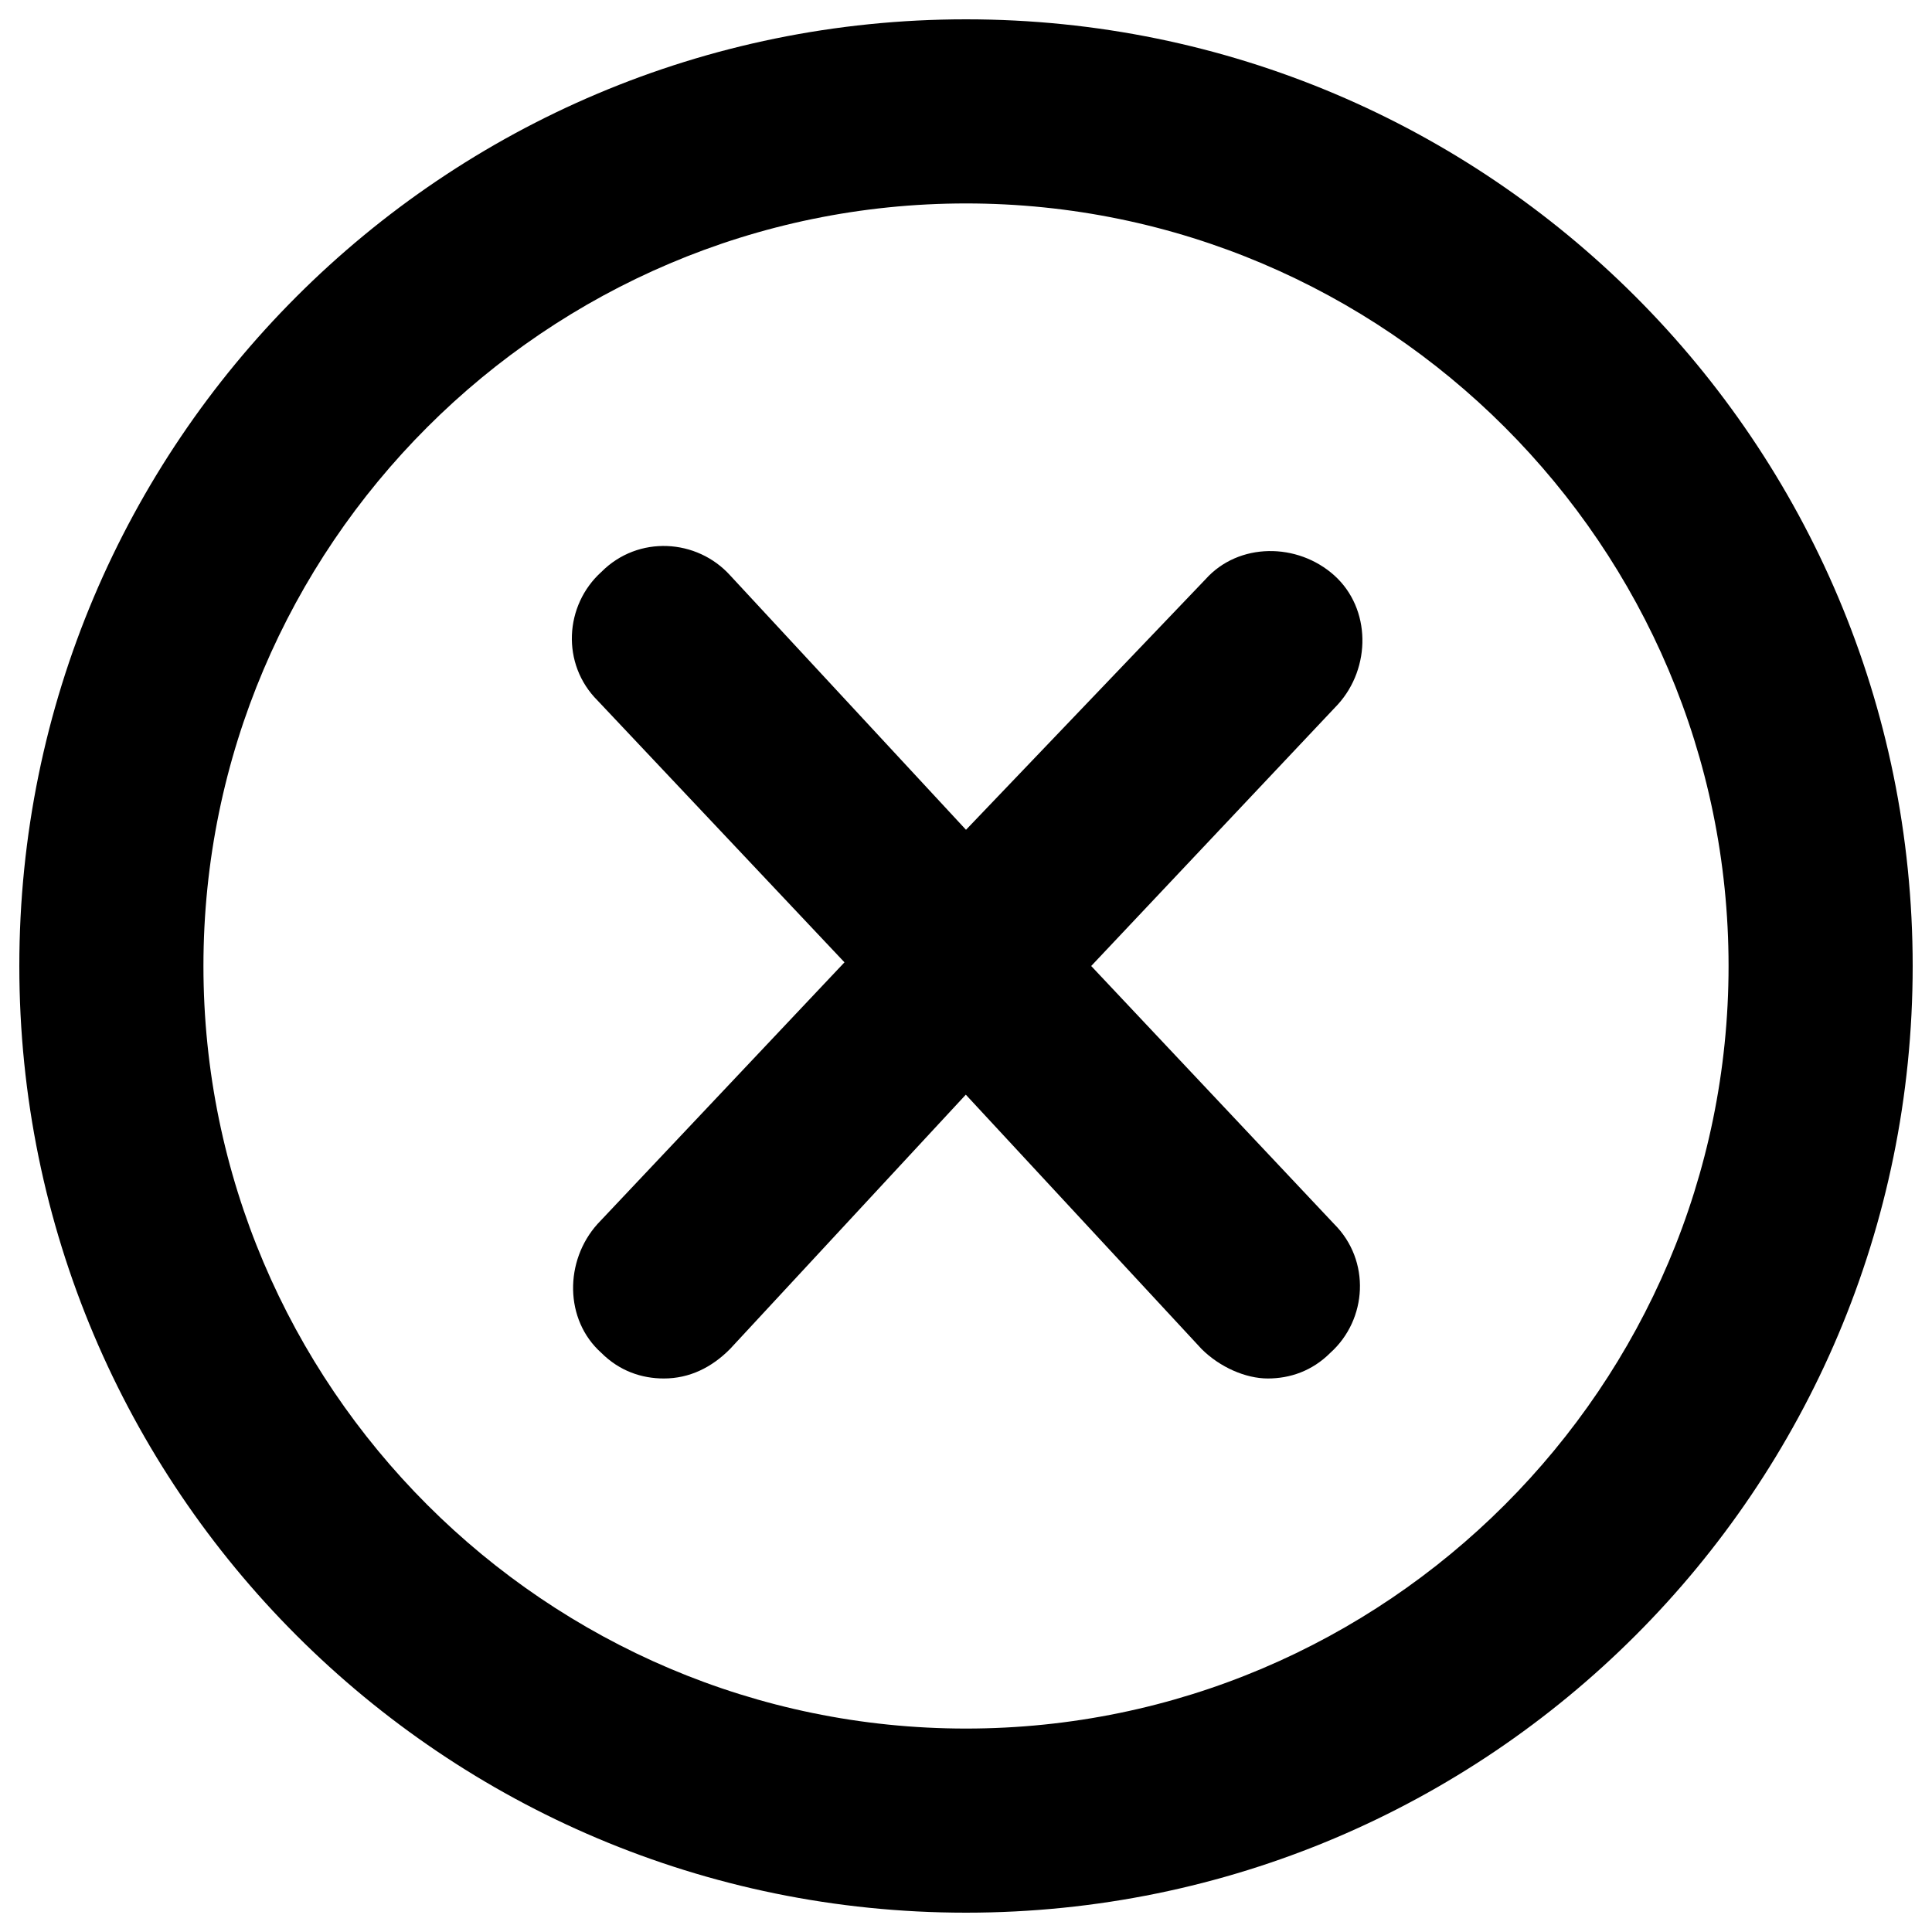 <?xml version="1.0" encoding="utf-8"?>
<!-- Svg Vector Icons : http://www.onlinewebfonts.com/icon -->
<!DOCTYPE svg PUBLIC "-//W3C//DTD SVG 1.1//EN" "http://www.w3.org/Graphics/SVG/1.1/DTD/svg11.dtd">
<svg version="1.1" xmlns="http://www.w3.org/2000/svg" xmlns:xlink="http://www.w3.org/1999/xlink" x="0px" y="0px" viewBox="0 0 1000 1000" enable-background="new 0 0 1000 1000" xml:space="preserve">
<g><path fill="currentColor" d="M500,10C229.3,10,10,229.3,10,500s219.3,490,490,490c270.7,0,490-219.3,490-490S770.7,10,500,10z M500,894.7c-217.4,0-394.7-177.3-394.7-394.7c0-217.4,177.3-394.7,394.7-394.7c217.4,0,394.7,177.3,394.7,394.7C894.7,717.4,717.4,894.7,500,894.7z"/><path fill="currentColor" d="M690.7,297.9c-19.1-17.2-49.6-17.2-66.7,1.9L500,429.5L378,297.9c-17.2-19.1-47.7-21-66.7-1.9c-19.1,17.2-21,47.7-1.9,66.7l127.7,135.4L309.3,633.5c-17.2,19.1-17.2,49.6,1.9,66.7c9.5,9.5,21,13.3,32.4,13.3c13.3,0,24.8-5.7,34.3-15.3l122-131.6l122,131.6c9.5,9.5,22.9,15.3,34.3,15.3c11.4,0,22.9-3.8,32.4-13.3c19.1-17.2,21-47.7,1.9-66.7L564.8,500l127.7-135.4C709.7,345.6,709.7,315.1,690.7,297.9z"/></g>
</svg>